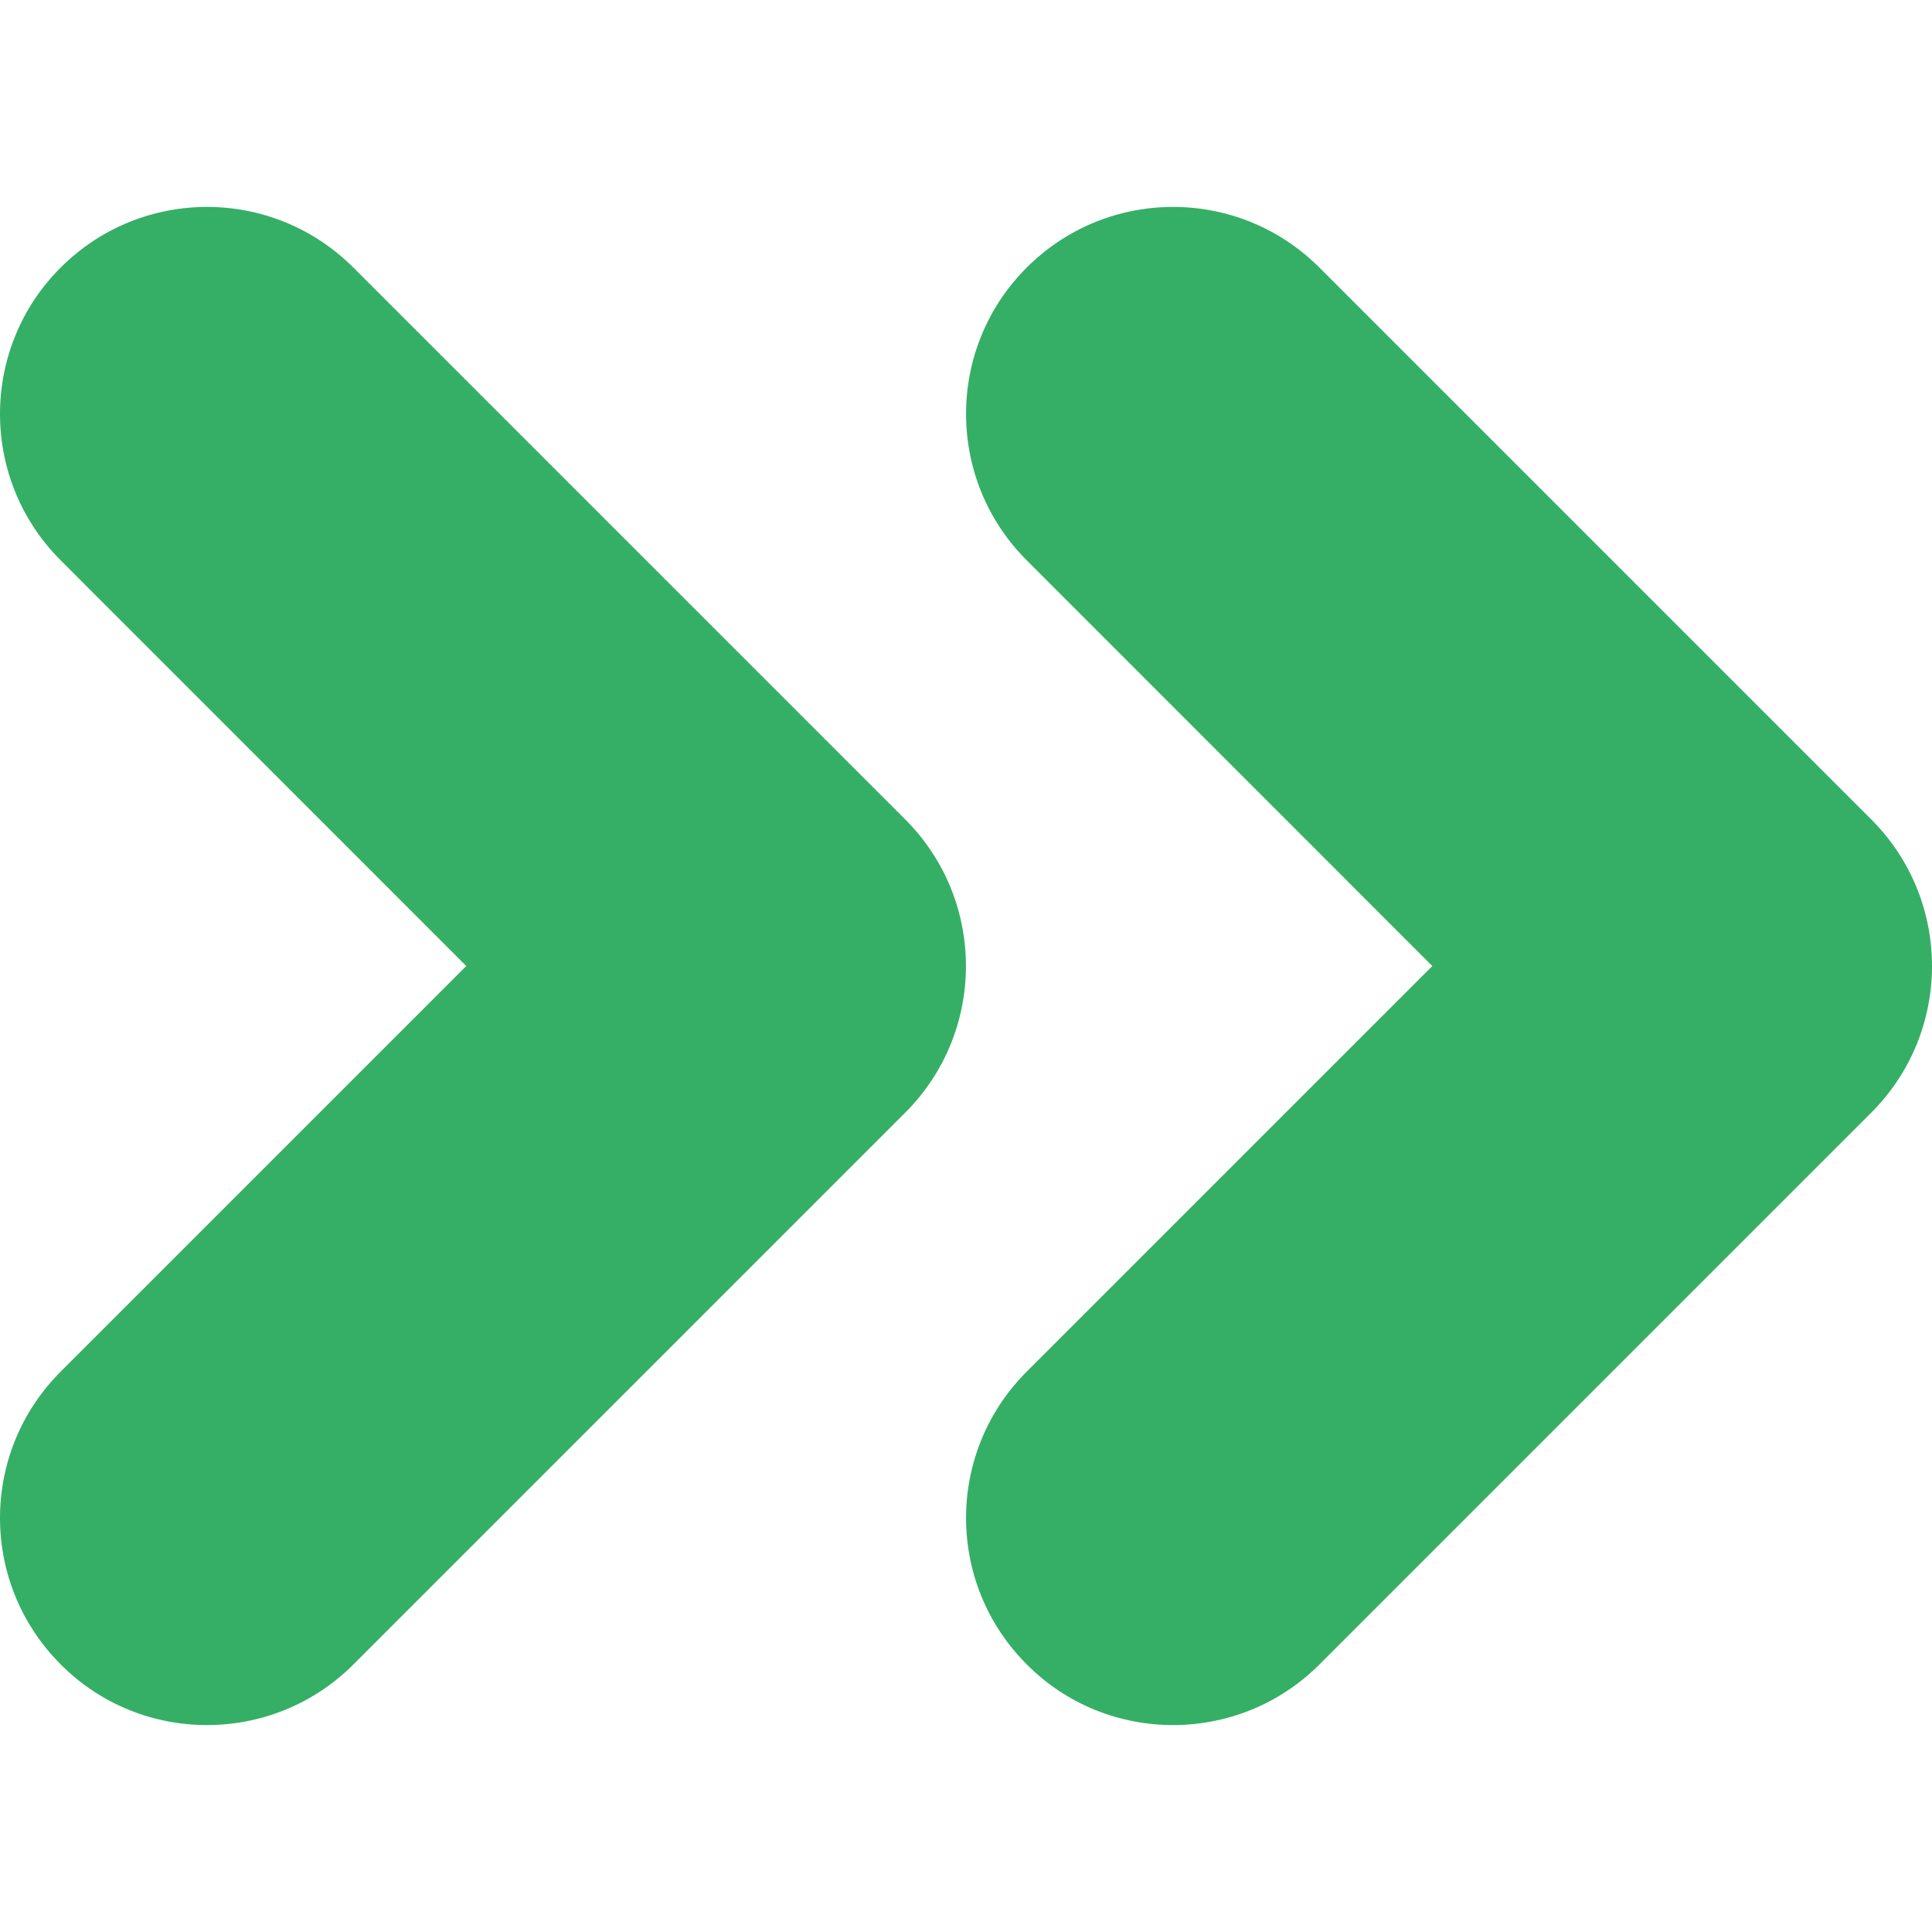 <?xml version="1.0" encoding="iso-8859-1"?>
<!-- Generator: Adobe Illustrator 19.0.0, SVG Export Plug-In . SVG Version: 6.00 Build 0)  -->
<svg version="1.1" id="Capa_1" xmlns="http://www.w3.org/2000/svg" xmlns:xlink="http://www.w3.org/1999/xlink" x="0px" y="0px"
	 viewBox="0 0 447.976 447.976" style="enable-background:new 0 0 447.976 447.976;" xml:space="preserve">
	<path style="fill:rgb(53,175,102);" d="M433.936,190.044l-128-128c-18.752-18.752-49.12-18.752-67.872,0
		c-18.752,18.72-18.752,49.152,0,67.872l94.048,94.08l-94.048,94.048c-18.752,18.752-18.752,49.12,0,67.872
		c9.344,9.408,21.632,14.08,33.92,14.08s24.576-4.672,33.952-14.048l128-128C452.656,239.196,452.656,208.796,433.936,190.044z"/>
	<path style="fill:rgb(53,175,102);" d="M209.936,190.044l-128-128c-18.752-18.752-49.12-18.752-67.872,0
		c-18.752,18.72-18.752,49.152,0,67.872l94.048,94.08l-94.048,94.048c-18.752,18.752-18.752,49.12,0,67.872
		c9.344,9.408,21.632,14.08,33.92,14.08s24.576-4.672,33.952-14.048l128-128C228.656,239.196,228.656,208.796,209.936,190.044z"/>
</svg>

